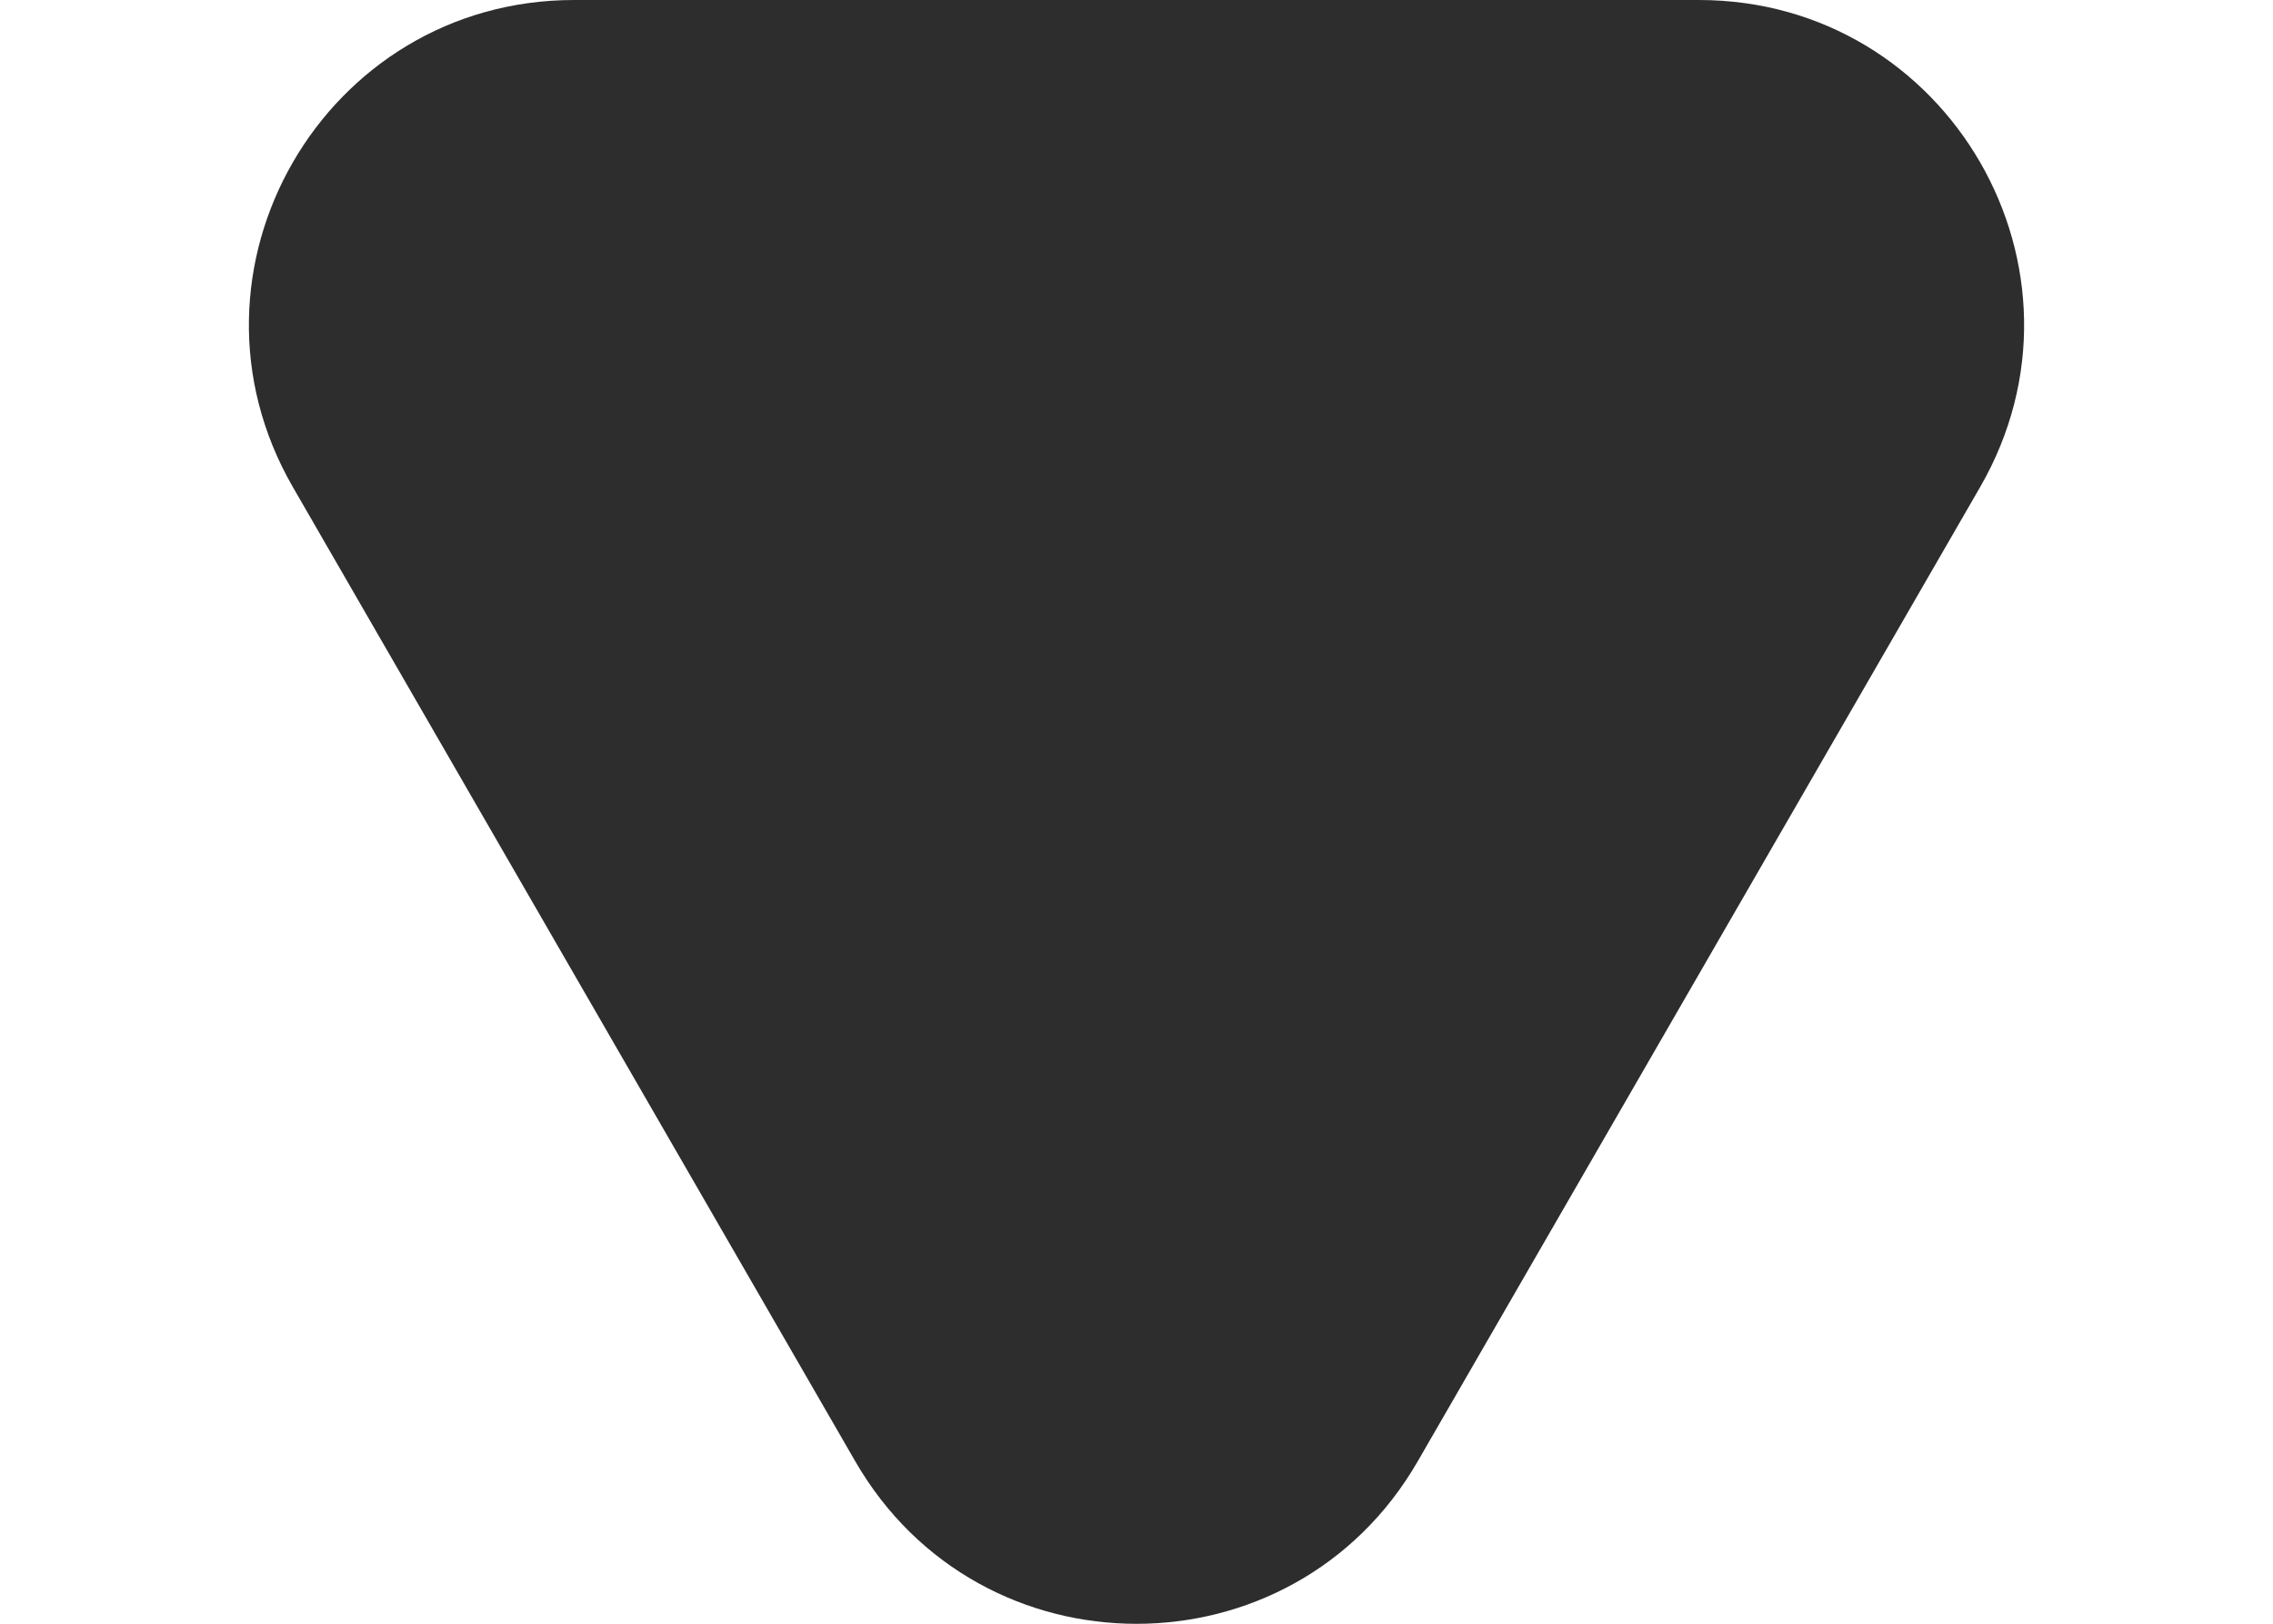 <svg width="7" height="5" viewBox="0 0 7 5" fill="none" xmlns="http://www.w3.org/2000/svg">
<path d="M4.366 4.5C3.981 5.167 3.019 5.167 2.634 4.5L0.902 1.5C0.517 0.833 0.998 -9.15728e-08 1.768 -2.42747e-08L5.232 2.78567e-07C6.002 3.45865e-07 6.483 0.833 6.098 1.5L4.366 4.5Z" fill="#2D2D2D"/>
</svg>
